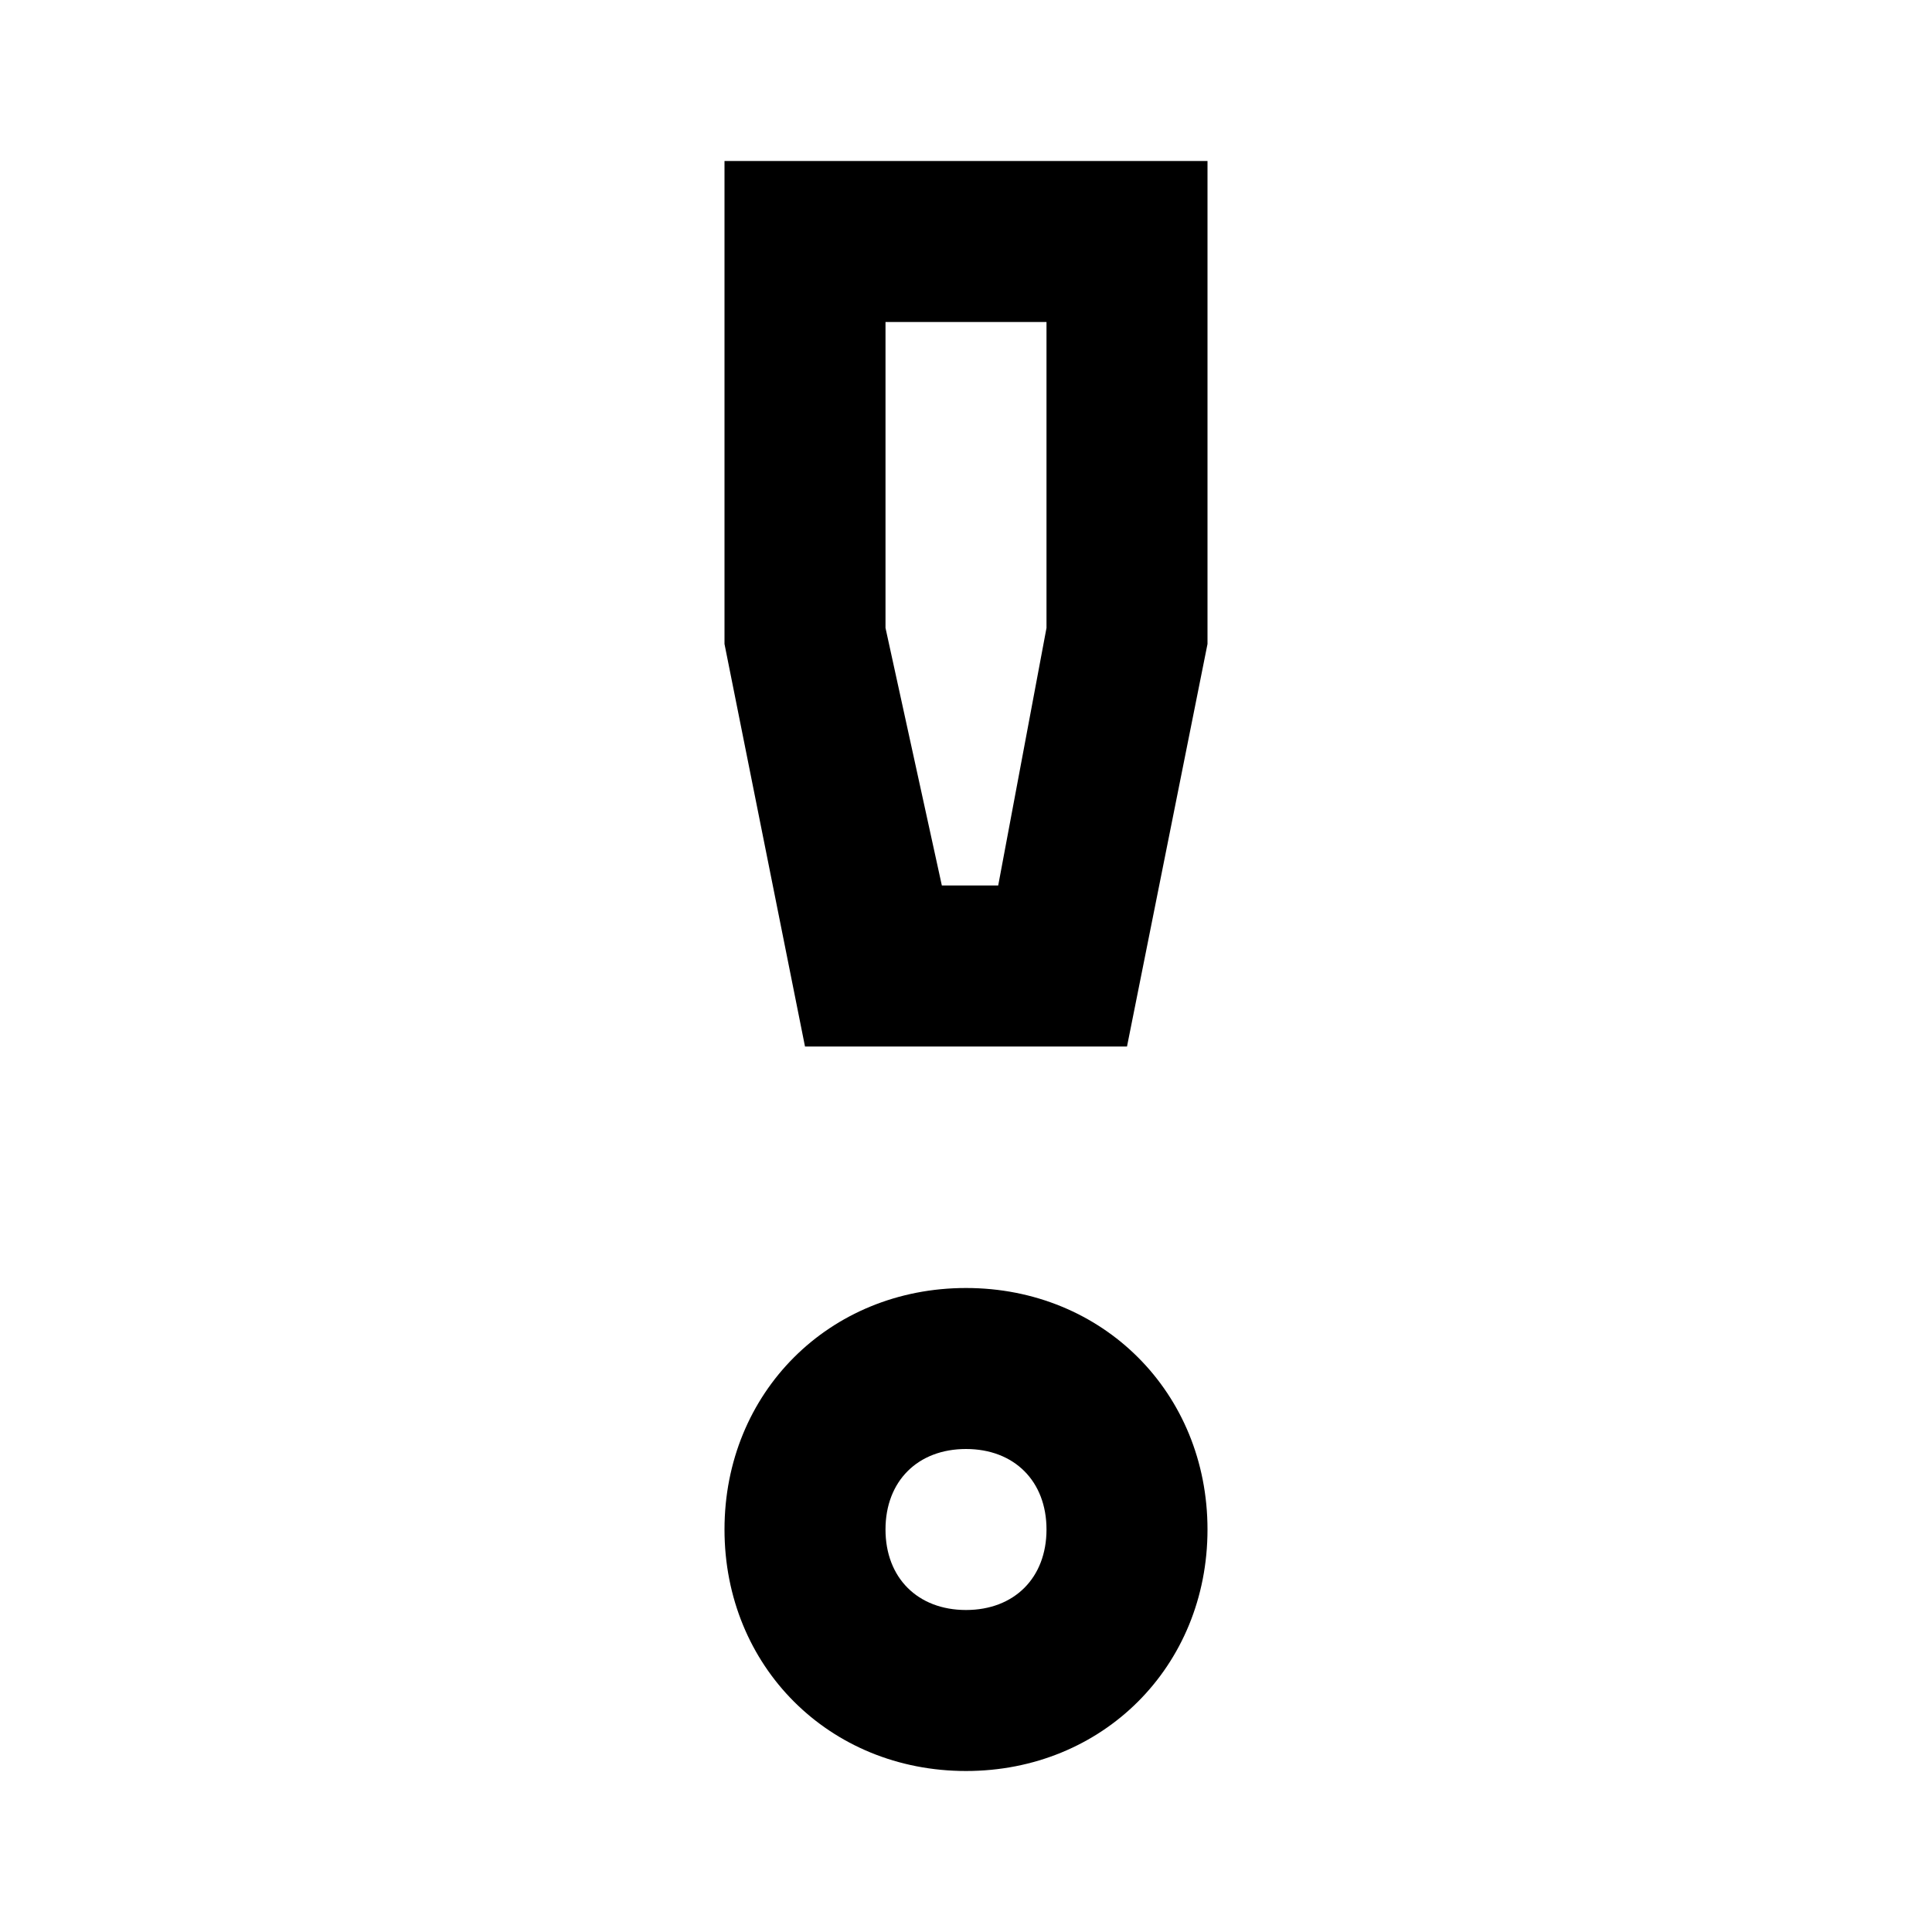 <svg width="24" height="24" viewBox="0 0 24 24" fill="none" xmlns="http://www.w3.org/2000/svg">
<path d="M13 4V7.8L12.4 11H11.7L11 7.8V4H13ZM15 2H9V8L10 13H14L15 8V2ZM12 18C12.6 18 13 18.4 13 19C13 19.6 12.6 20 12 20C11.4 20 11 19.6 11 19C11 18.4 11.4 18 12 18ZM12 16C10.3 16 9 17.3 9 19C9 20.7 10.3 22 12 22C13.7 22 15 20.7 15 19C15 17.3 13.7 16 12 16Z" fill="black"/>
</svg>
